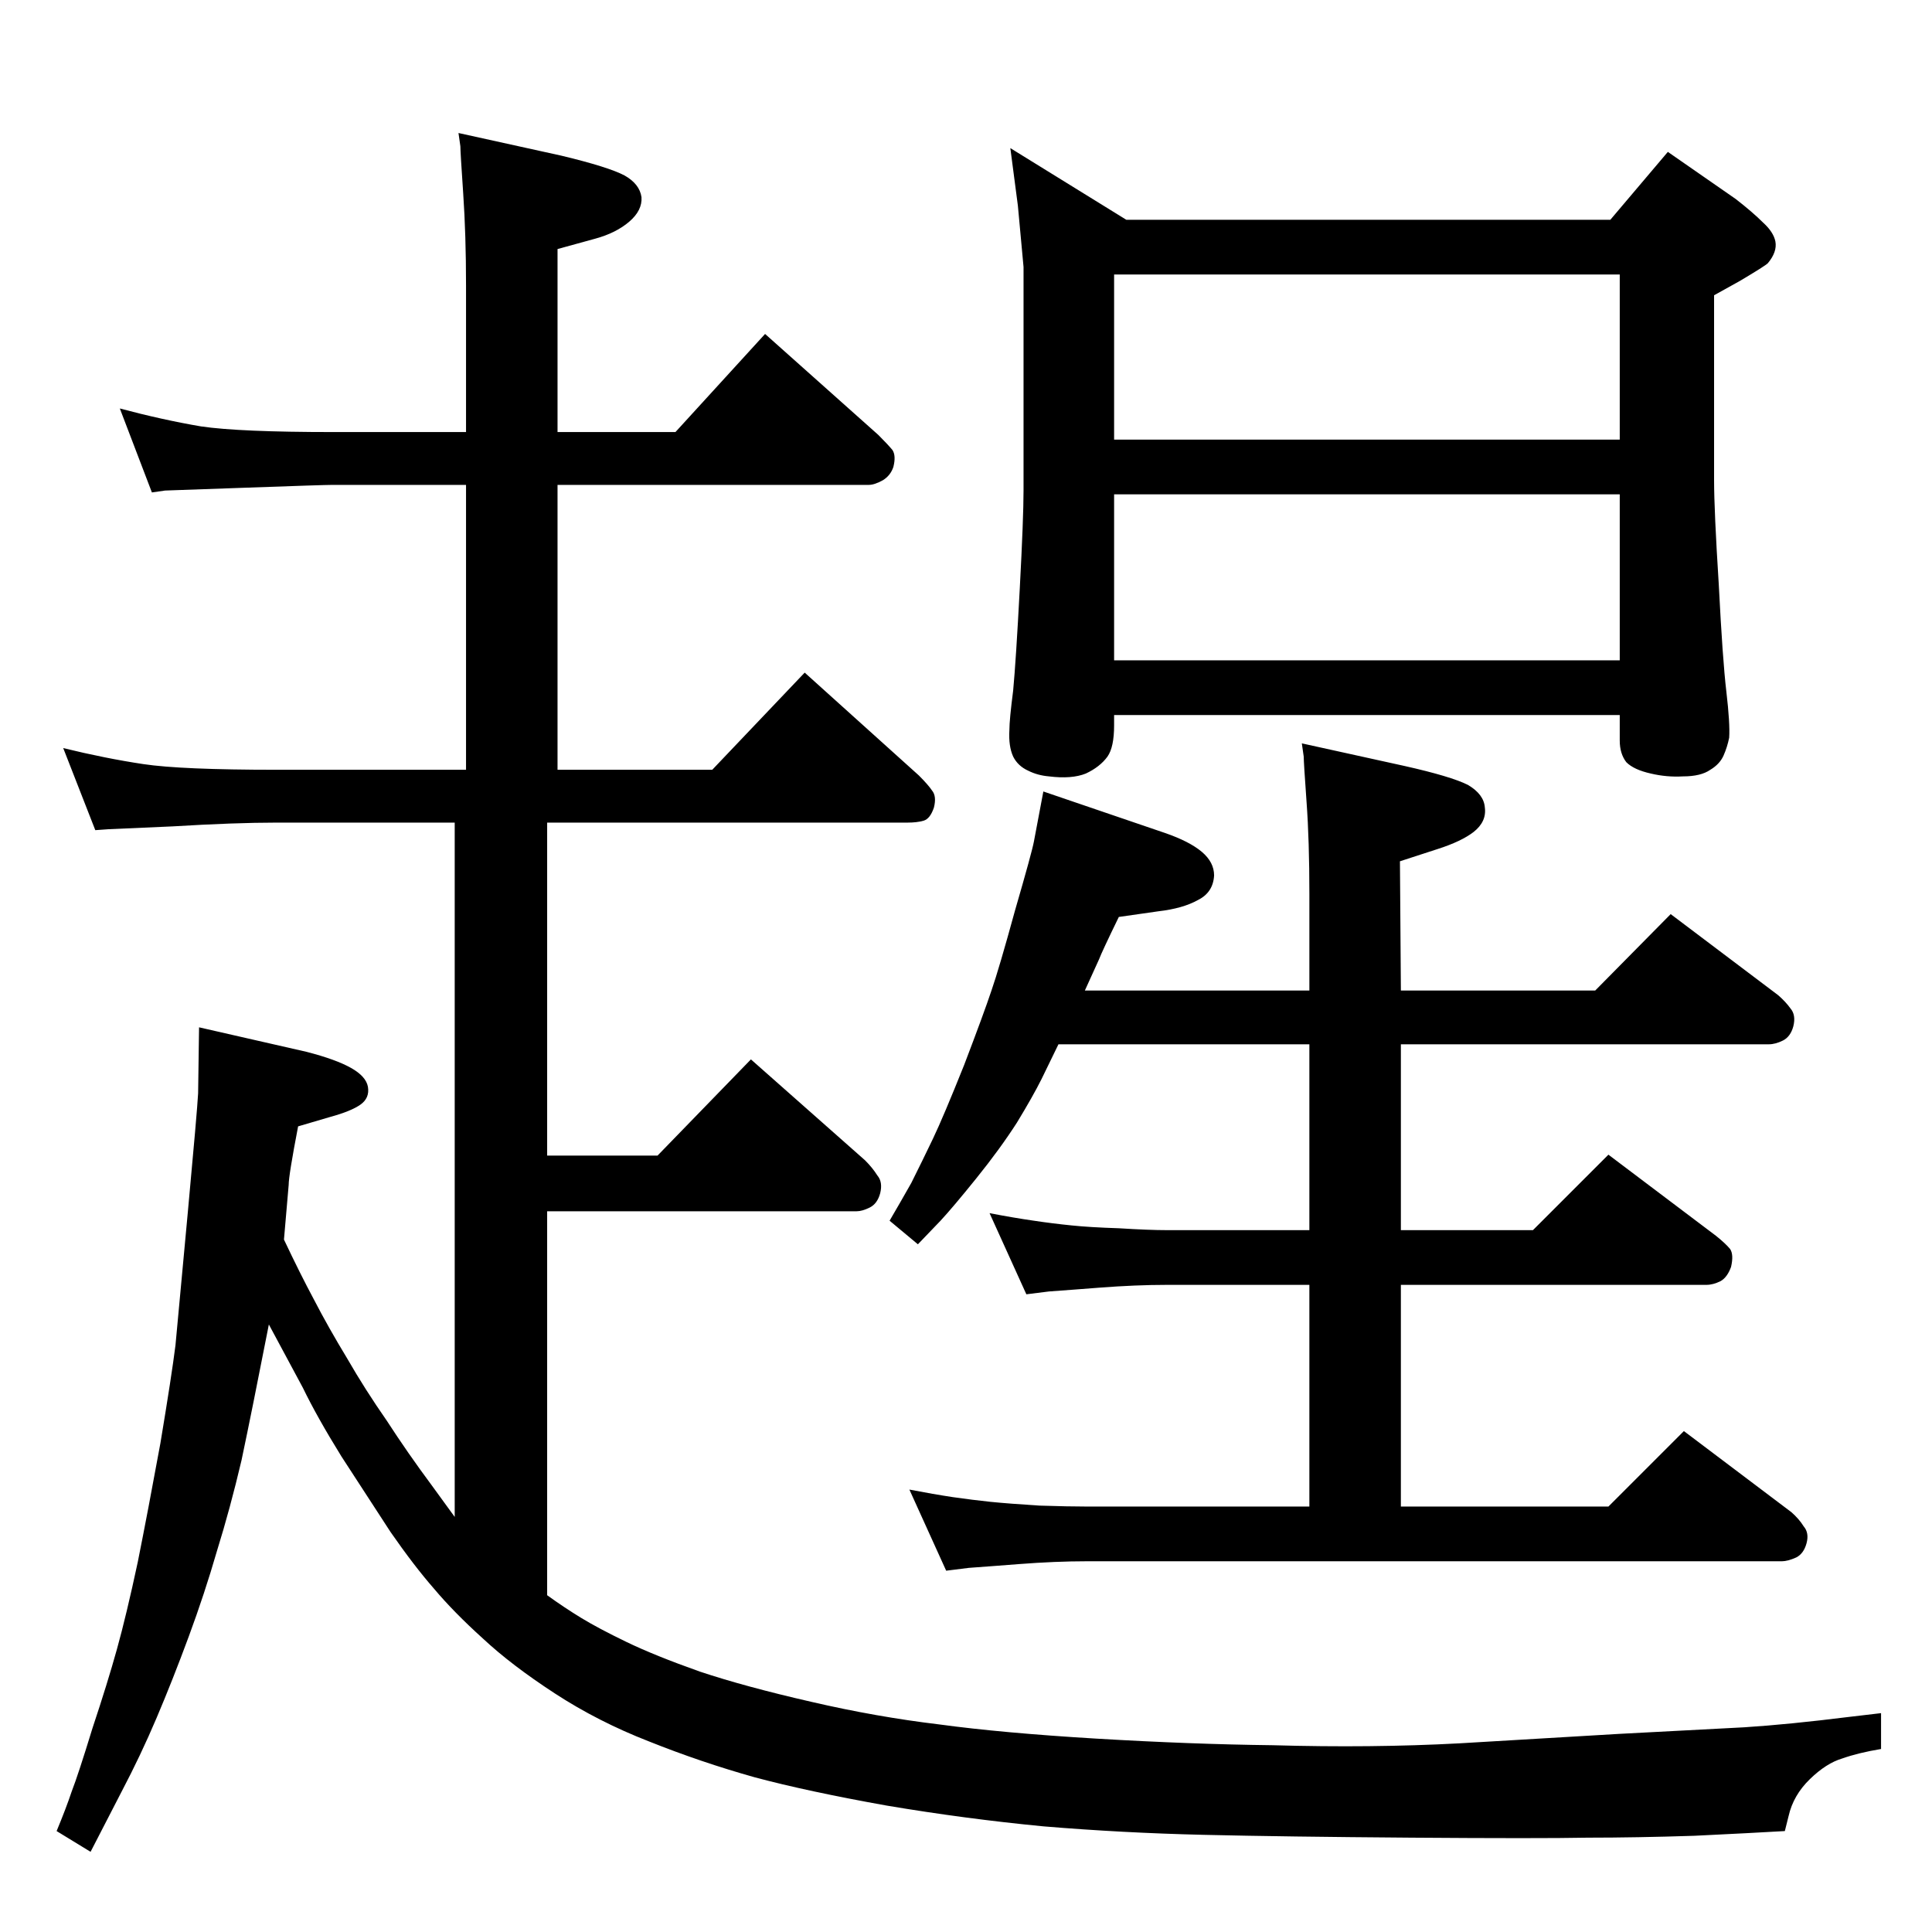 <?xml version="1.0" standalone="no"?>
<!DOCTYPE svg PUBLIC "-//W3C//DTD SVG 1.1//EN" "http://www.w3.org/Graphics/SVG/1.1/DTD/svg11.dtd" >
<svg xmlns="http://www.w3.org/2000/svg" xmlns:xlink="http://www.w3.org/1999/xlink" version="1.1" viewBox="0 0 2048 2048">
  <g transform="matrix(1 0 0 -1 0 2048)">
   <path fill="currentColor"
d="M1122 941l-18 -37q-9 -18 -26 -46q-18 -28 -43 -59t-38 -45l-24 -25l-30 25q10 17 23 40q12 24 23 47t33 78q21 55 29 79q8 23 25 85q18 62 20 73l10 53l129 -44q26 -9 39 -20t13 -25q-1 -18 -17 -26q-16 -9 -42 -12l-42 -6q-18 -37 -21 -45l-15 -33h238v102q0 57 -3 98
q-3 42 -3 48l-2 14l109 -24q49 -11 67 -20q17 -10 18 -24q2 -15 -12 -26q-13 -10 -38 -18l-40 -13l1 -137h206l80 81l114 -86q8 -7 13 -14q6 -7 3 -19q-3 -11 -11 -15t-15 -4h-390v-197h140l80 80l114 -86q10 -8 15 -14q4 -6 1 -19q-4 -11 -11 -15q-8 -4 -15 -4h-324v-235
h220l80 80l114 -86q8 -7 13 -15q6 -7 3 -18t-11 -15q-9 -4 -15 -4h-737q-33 0 -72 -3l-26 -2q-26 -2 -27 -2l-24 -3l-39 86q26 -5 46 -8q21 -3 40 -5q20 -2 52 -4q31 -1 50 -1h236v235h-151q-33 0 -72 -3l-26 -2q-26 -2 -27 -2l-24 -3l-39 86q26 -5 47 -8q20 -3 40 -5
q19 -2 50 -3q32 -2 51 -2h151v197h-266zM1707 1815l61 72l72 -50q18 -14 29 -25q11 -10 13 -20q2 -11 -8 -23q-3 -3 -30 -19l-27 -15v-196q0 -32 5 -111q4 -79 8 -113t3 -49q-2 -10 -6 -19t-14 -15q-10 -7 -29 -7q-17 -1 -34 3q-18 4 -26 12q-7 9 -7 23v27h-536v-11
q0 -23 -7 -33q-8 -11 -23 -18q-15 -6 -39 -3q-12 1 -22 6q-11 5 -16 15q-5 11 -4 28q0 11 4 42q3 32 7 108q4 75 4 104v237q-5 53 -6 65l-8 61l123 -76h513zM1181 1582h536v175h-536v-175zM1181 1348h536v176h-536v-176zM580 357q18 -13 36 -24t48 -25.5t78 -31.5
q48 -16 118 -32q69 -16 136 -24q66 -9 166 -15q101 -6 187 -7q105 -3 198 2l169 10l133 7q47 3 111 11l34 4v-38q-24 -4 -41 -10q-17 -5 -34.5 -22t-22.5 -39l-4 -16q-34 -2 -96 -5q-62 -2 -113 -2q-51 -1 -187 0q-135 1 -220 3q-86 2 -170 9q-83 8 -166 22q-84 15 -140 30
q-57 16 -112 38q-54 21 -100 51t-76 58q-31 28 -52 53q-21 24 -46 60l-52 80q-26 42 -41 73l-36 67q-18 -92 -29 -144q-12 -51 -26 -96q-13 -45 -30 -91t-34 -86t-37 -78l-33 -64l-36 22q10 24 16 42q7 18 22 67q16 48 26 84t22 92q11 55 24 126q12 72 16 104q3 32 13 140
t11 127l1 70l114 -26q31 -8 47 -17t18 -20q2 -12 -8 -19t-32 -13l-34 -10q-10 -52 -10 -62l-5 -58q17 -36 32 -64q15 -29 35 -62q19 -33 42 -66q22 -34 48 -69l24 -33v736h-189q-44 0 -110 -4q-66 -3 -68 -3l-14 -1l-34 87q45 -11 85 -17t141 -6h201v302h-141q-10 0 -93 -3
q-82 -3 -85 -3l-14 -2l-34 89q45 -12 86 -19q41 -6 140 -6h141v155q0 54 -3 98t-3 50l-2 14l109 -24q50 -12 67 -21q16 -9 18 -23q1 -14 -13 -26t-36 -18l-40 -11v-194h125l95 104l120 -107q10 -10 15 -16q4 -6 1 -18q-3 -9 -11 -14q-9 -5 -15 -5h-330v-302h164l98 103
l121 -109q10 -10 14 -16q5 -6 2 -18q-4 -12 -11 -14t-17 -2h-382v-353h117l99 102l121 -107q8 -8 13 -16q6 -7 3 -19q-3 -11 -11 -15t-14 -4h-328v-407z" />
  </g>

</svg>
